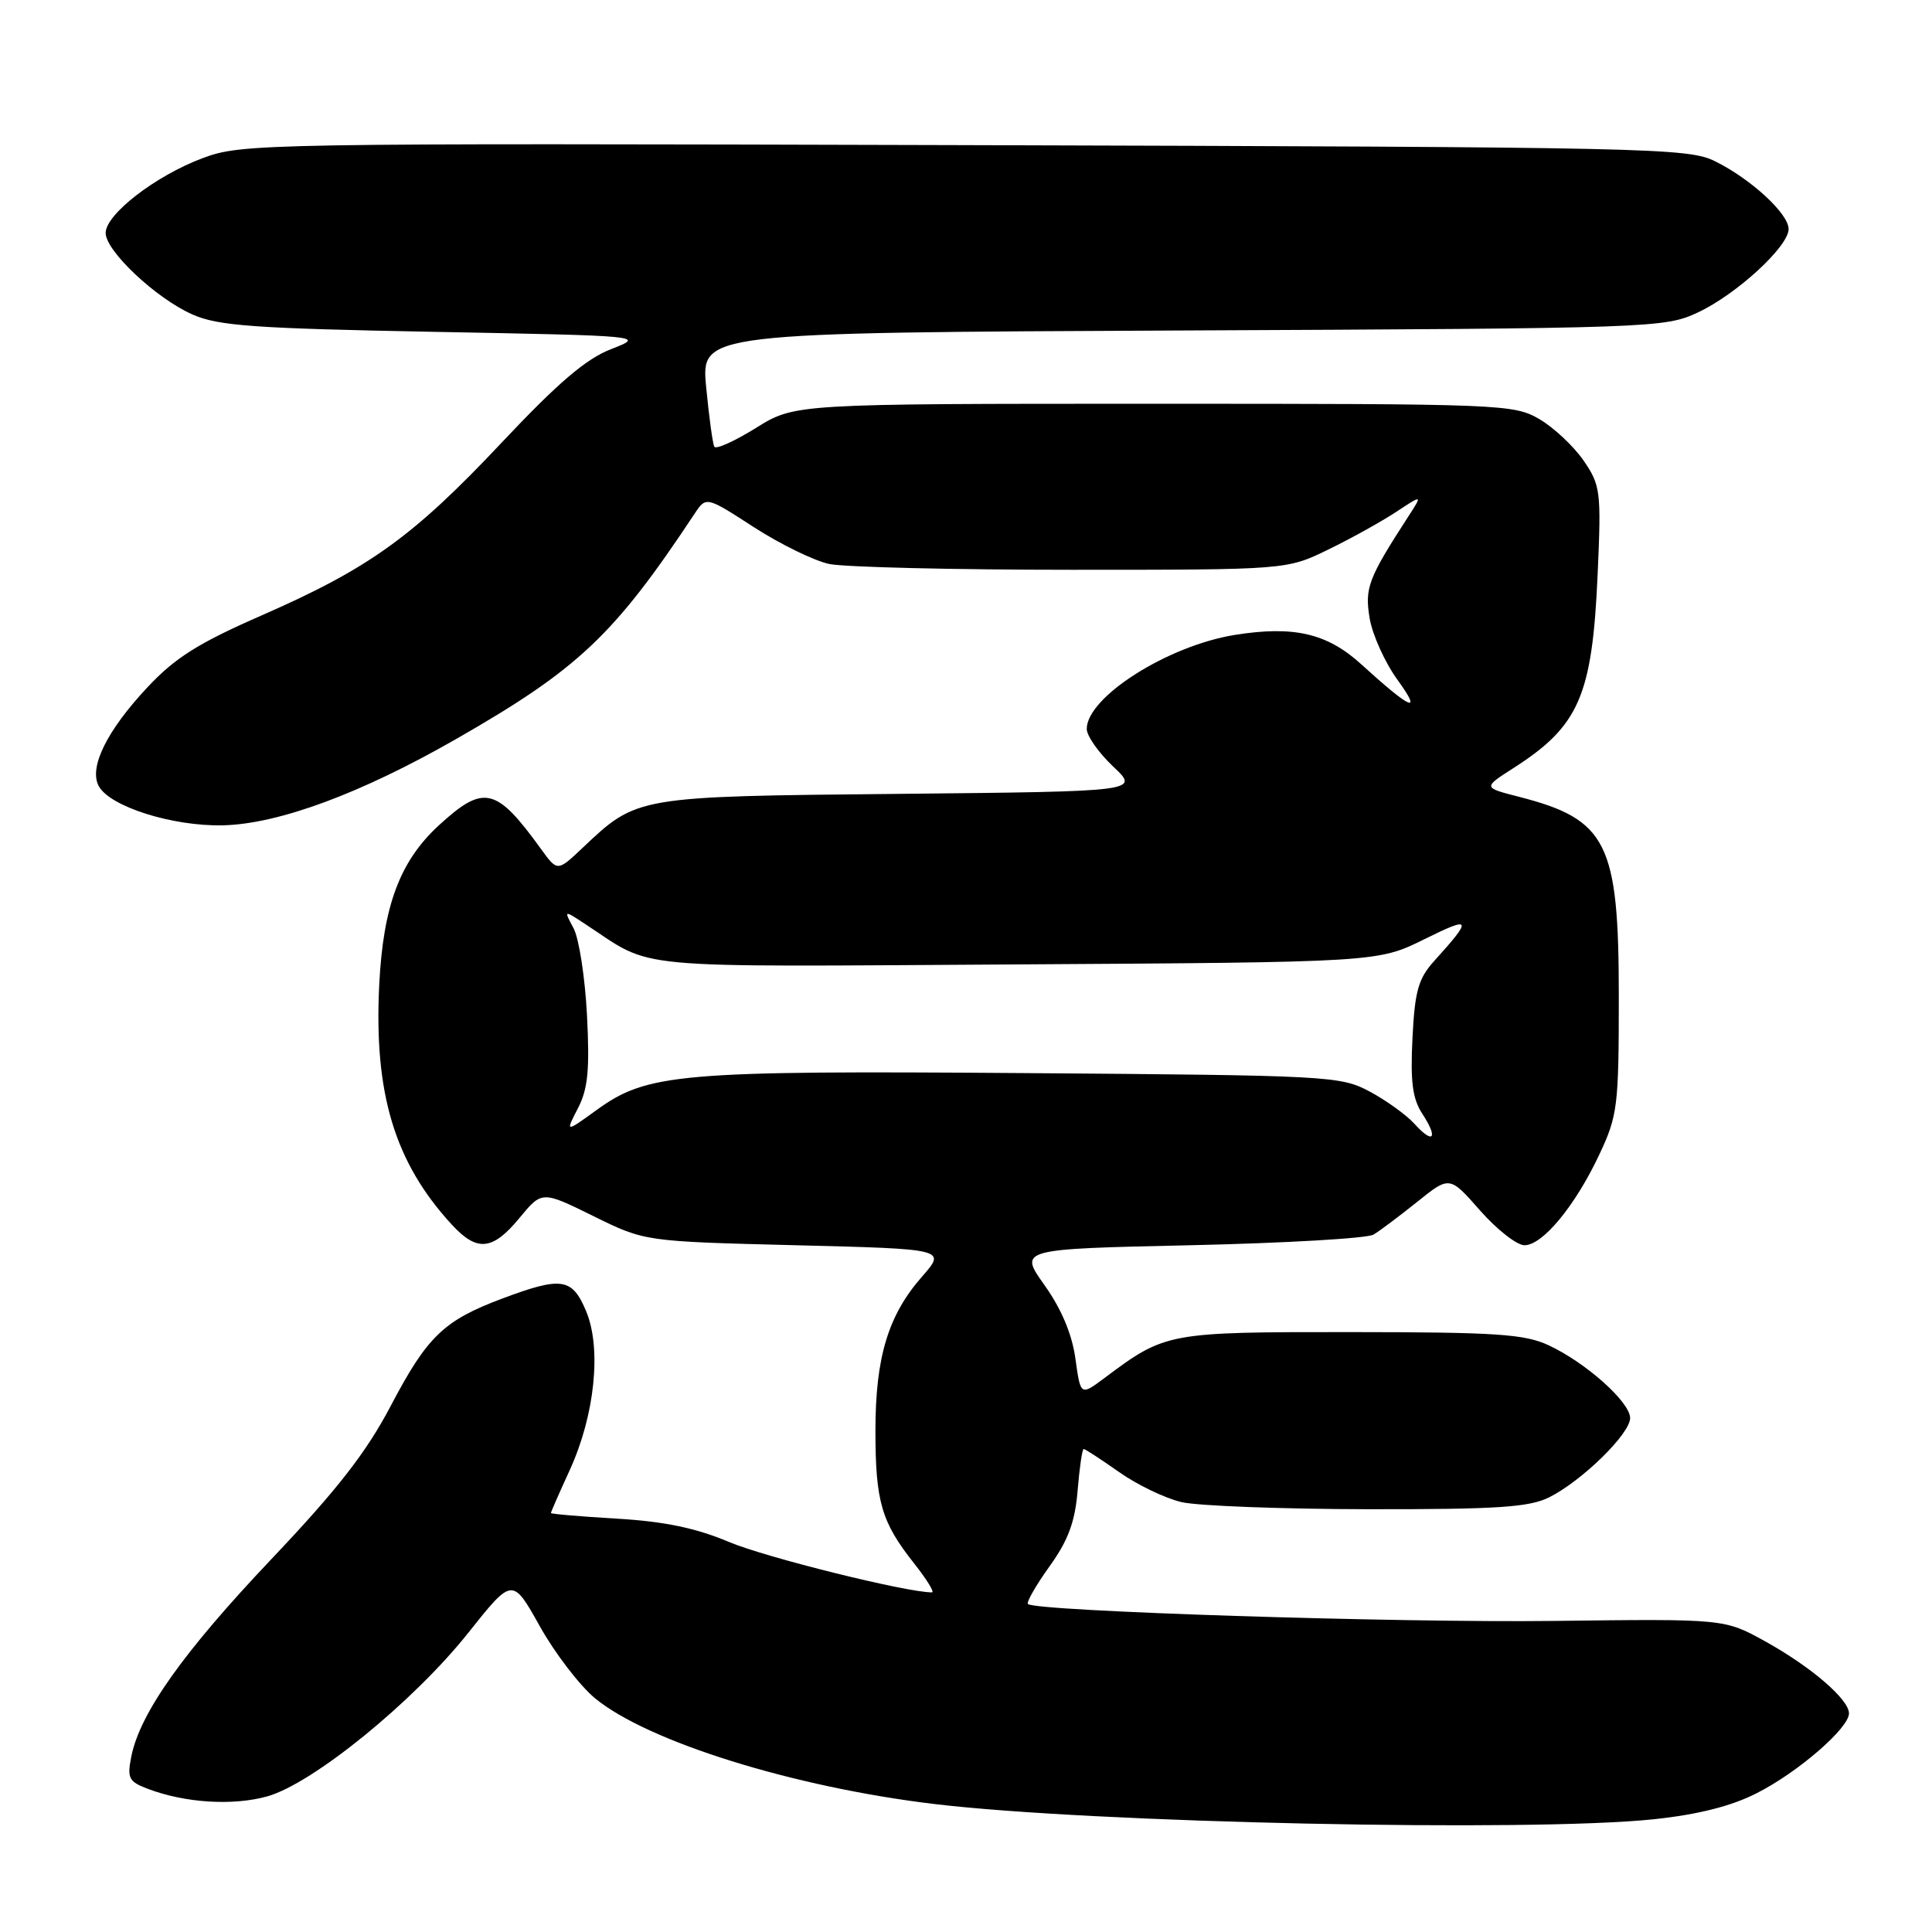<?xml version="1.0" encoding="UTF-8" standalone="no"?>
<!DOCTYPE svg PUBLIC "-//W3C//DTD SVG 1.1//EN" "http://www.w3.org/Graphics/SVG/1.1/DTD/svg11.dtd" >
<svg xmlns="http://www.w3.org/2000/svg" xmlns:xlink="http://www.w3.org/1999/xlink" version="1.1" viewBox="0 0 256 256">
 <g >
 <path fill="currentColor"
d=" M 219.14 241.06 C 224.98 240.44 229.40 239.33 232.77 237.61 C 238.23 234.85 245.00 228.99 245.00 227.03 C 245.00 225.18 239.97 220.85 233.90 217.49 C 228.50 214.50 228.50 214.50 206.00 214.78 C 185.15 215.04 137.17 213.50 136.21 212.54 C 135.98 212.31 137.26 210.07 139.06 207.56 C 141.54 204.12 142.45 201.66 142.79 197.50 C 143.04 194.48 143.40 192.00 143.59 192.00 C 143.79 192.00 145.90 193.38 148.29 195.06 C 150.68 196.75 154.41 198.54 156.57 199.04 C 158.73 199.54 169.86 199.96 181.30 199.98 C 198.46 200.00 202.66 199.72 205.30 198.39 C 209.65 196.20 216.00 189.98 216.00 187.90 C 216.00 185.79 210.16 180.57 205.21 178.26 C 202.03 176.77 198.26 176.52 179.00 176.51 C 154.67 176.50 154.44 176.54 146.34 182.60 C 143.18 184.96 143.18 184.96 142.50 180.04 C 142.06 176.81 140.65 173.45 138.41 170.30 C 134.99 165.50 134.99 165.50 157.75 165.00 C 170.26 164.72 181.18 164.09 182.00 163.59 C 182.82 163.10 185.43 161.14 187.79 159.25 C 192.08 155.80 192.08 155.80 196.12 160.40 C 198.35 162.93 200.99 165.00 202.00 165.00 C 204.41 165.00 208.71 159.80 211.91 153.00 C 214.35 147.82 214.50 146.59 214.50 132.00 C 214.50 111.66 212.95 108.58 201.28 105.58 C 196.50 104.36 196.50 104.36 200.50 101.80 C 209.26 96.20 210.99 92.21 211.70 76.00 C 212.18 65.13 212.08 64.31 209.85 61.05 C 208.55 59.16 205.92 56.68 204.00 55.55 C 200.60 53.56 199.12 53.50 152.91 53.50 C 105.32 53.50 105.32 53.50 100.19 56.69 C 97.36 58.45 94.87 59.58 94.65 59.19 C 94.44 58.81 93.95 55.26 93.57 51.29 C 92.89 44.08 92.89 44.08 156.69 43.79 C 219.22 43.51 220.59 43.46 225.00 41.39 C 230.13 38.98 237.00 32.66 237.00 30.35 C 237.00 28.32 232.05 23.75 227.28 21.38 C 223.67 19.59 219.15 19.49 127.84 19.23 C 34.29 18.97 32.06 19.01 26.84 20.96 C 20.61 23.29 14.00 28.40 14.00 30.87 C 14.00 33.26 20.68 39.54 25.50 41.67 C 28.90 43.18 33.67 43.52 57.50 43.97 C 85.45 44.50 85.49 44.50 81.00 46.25 C 77.65 47.54 73.94 50.72 66.50 58.62 C 54.74 71.12 48.96 75.28 34.68 81.54 C 26.26 85.22 23.19 87.16 19.51 91.10 C 14.15 96.83 11.76 101.68 13.08 104.15 C 14.53 106.87 22.83 109.50 29.50 109.36 C 36.88 109.20 47.84 105.15 60.50 97.89 C 76.66 88.63 81.36 84.18 92.03 68.08 C 93.57 65.76 93.57 65.76 99.90 69.86 C 103.39 72.11 107.87 74.30 109.87 74.73 C 111.87 75.15 126.32 75.50 142.00 75.50 C 170.50 75.50 170.50 75.50 176.00 72.82 C 179.03 71.35 183.07 69.10 185.00 67.83 C 188.50 65.52 188.50 65.52 186.62 68.42 C 181.28 76.67 180.81 77.91 181.49 81.95 C 181.86 84.14 183.52 87.80 185.18 90.09 C 188.53 94.71 187.00 94.05 180.36 88.01 C 175.85 83.91 171.43 82.88 163.62 84.13 C 154.72 85.56 144.00 92.37 144.00 96.59 C 144.00 97.51 145.58 99.75 147.50 101.57 C 151.01 104.87 151.01 104.87 119.25 105.19 C 84.20 105.53 84.45 105.49 77.18 112.36 C 73.86 115.50 73.86 115.50 71.69 112.50 C 65.73 104.26 64.11 103.89 58.12 109.39 C 52.98 114.13 50.77 120.04 50.25 130.49 C 49.53 144.88 52.29 154.03 59.85 162.25 C 63.21 165.91 65.26 165.72 68.83 161.39 C 71.81 157.78 71.81 157.78 78.63 161.14 C 85.44 164.50 85.44 164.50 105.41 165.00 C 125.38 165.50 125.38 165.50 122.19 169.14 C 117.69 174.25 116.00 179.83 116.00 189.56 C 116.00 198.98 116.79 201.68 121.11 207.14 C 122.79 209.26 123.86 211.00 123.49 211.00 C 120.11 211.00 101.42 206.36 96.60 204.32 C 92.21 202.47 88.04 201.60 81.75 201.23 C 76.94 200.95 73.00 200.61 73.00 200.48 C 73.00 200.35 74.12 197.79 75.50 194.78 C 78.82 187.52 79.73 178.69 77.67 173.75 C 75.82 169.33 74.43 169.12 66.62 172.04 C 58.81 174.96 56.64 177.04 51.80 186.24 C 48.54 192.45 44.72 197.35 36.00 206.55 C 24.29 218.90 18.56 226.97 17.40 232.74 C 16.83 235.61 17.06 236.07 19.56 237.02 C 24.50 238.90 30.85 239.30 35.41 238.03 C 41.46 236.33 54.81 225.47 62.07 216.33 C 67.90 209.00 67.90 209.00 71.53 215.49 C 73.53 219.07 76.82 223.35 78.83 225.02 C 85.82 230.78 105.11 236.80 123.79 239.04 C 144.70 241.55 202.76 242.78 219.14 241.06 Z  M 187.41 148.90 C 186.36 147.74 183.70 145.82 181.50 144.64 C 177.62 142.57 176.22 142.49 135.70 142.19 C 89.96 141.85 85.77 142.21 79.03 147.10 C 74.91 150.08 74.91 150.08 76.58 146.85 C 77.91 144.28 78.15 141.75 77.78 134.52 C 77.52 129.52 76.72 124.34 76.00 123.00 C 74.70 120.57 74.70 120.57 77.51 122.42 C 86.86 128.54 82.18 128.10 134.68 127.79 C 182.58 127.50 182.58 127.50 188.76 124.44 C 195.01 121.34 195.16 121.67 190.07 127.30 C 187.94 129.65 187.47 131.28 187.16 137.56 C 186.87 143.34 187.16 145.59 188.47 147.59 C 190.61 150.86 189.93 151.69 187.41 148.90 Z "/>
</g>
</svg>